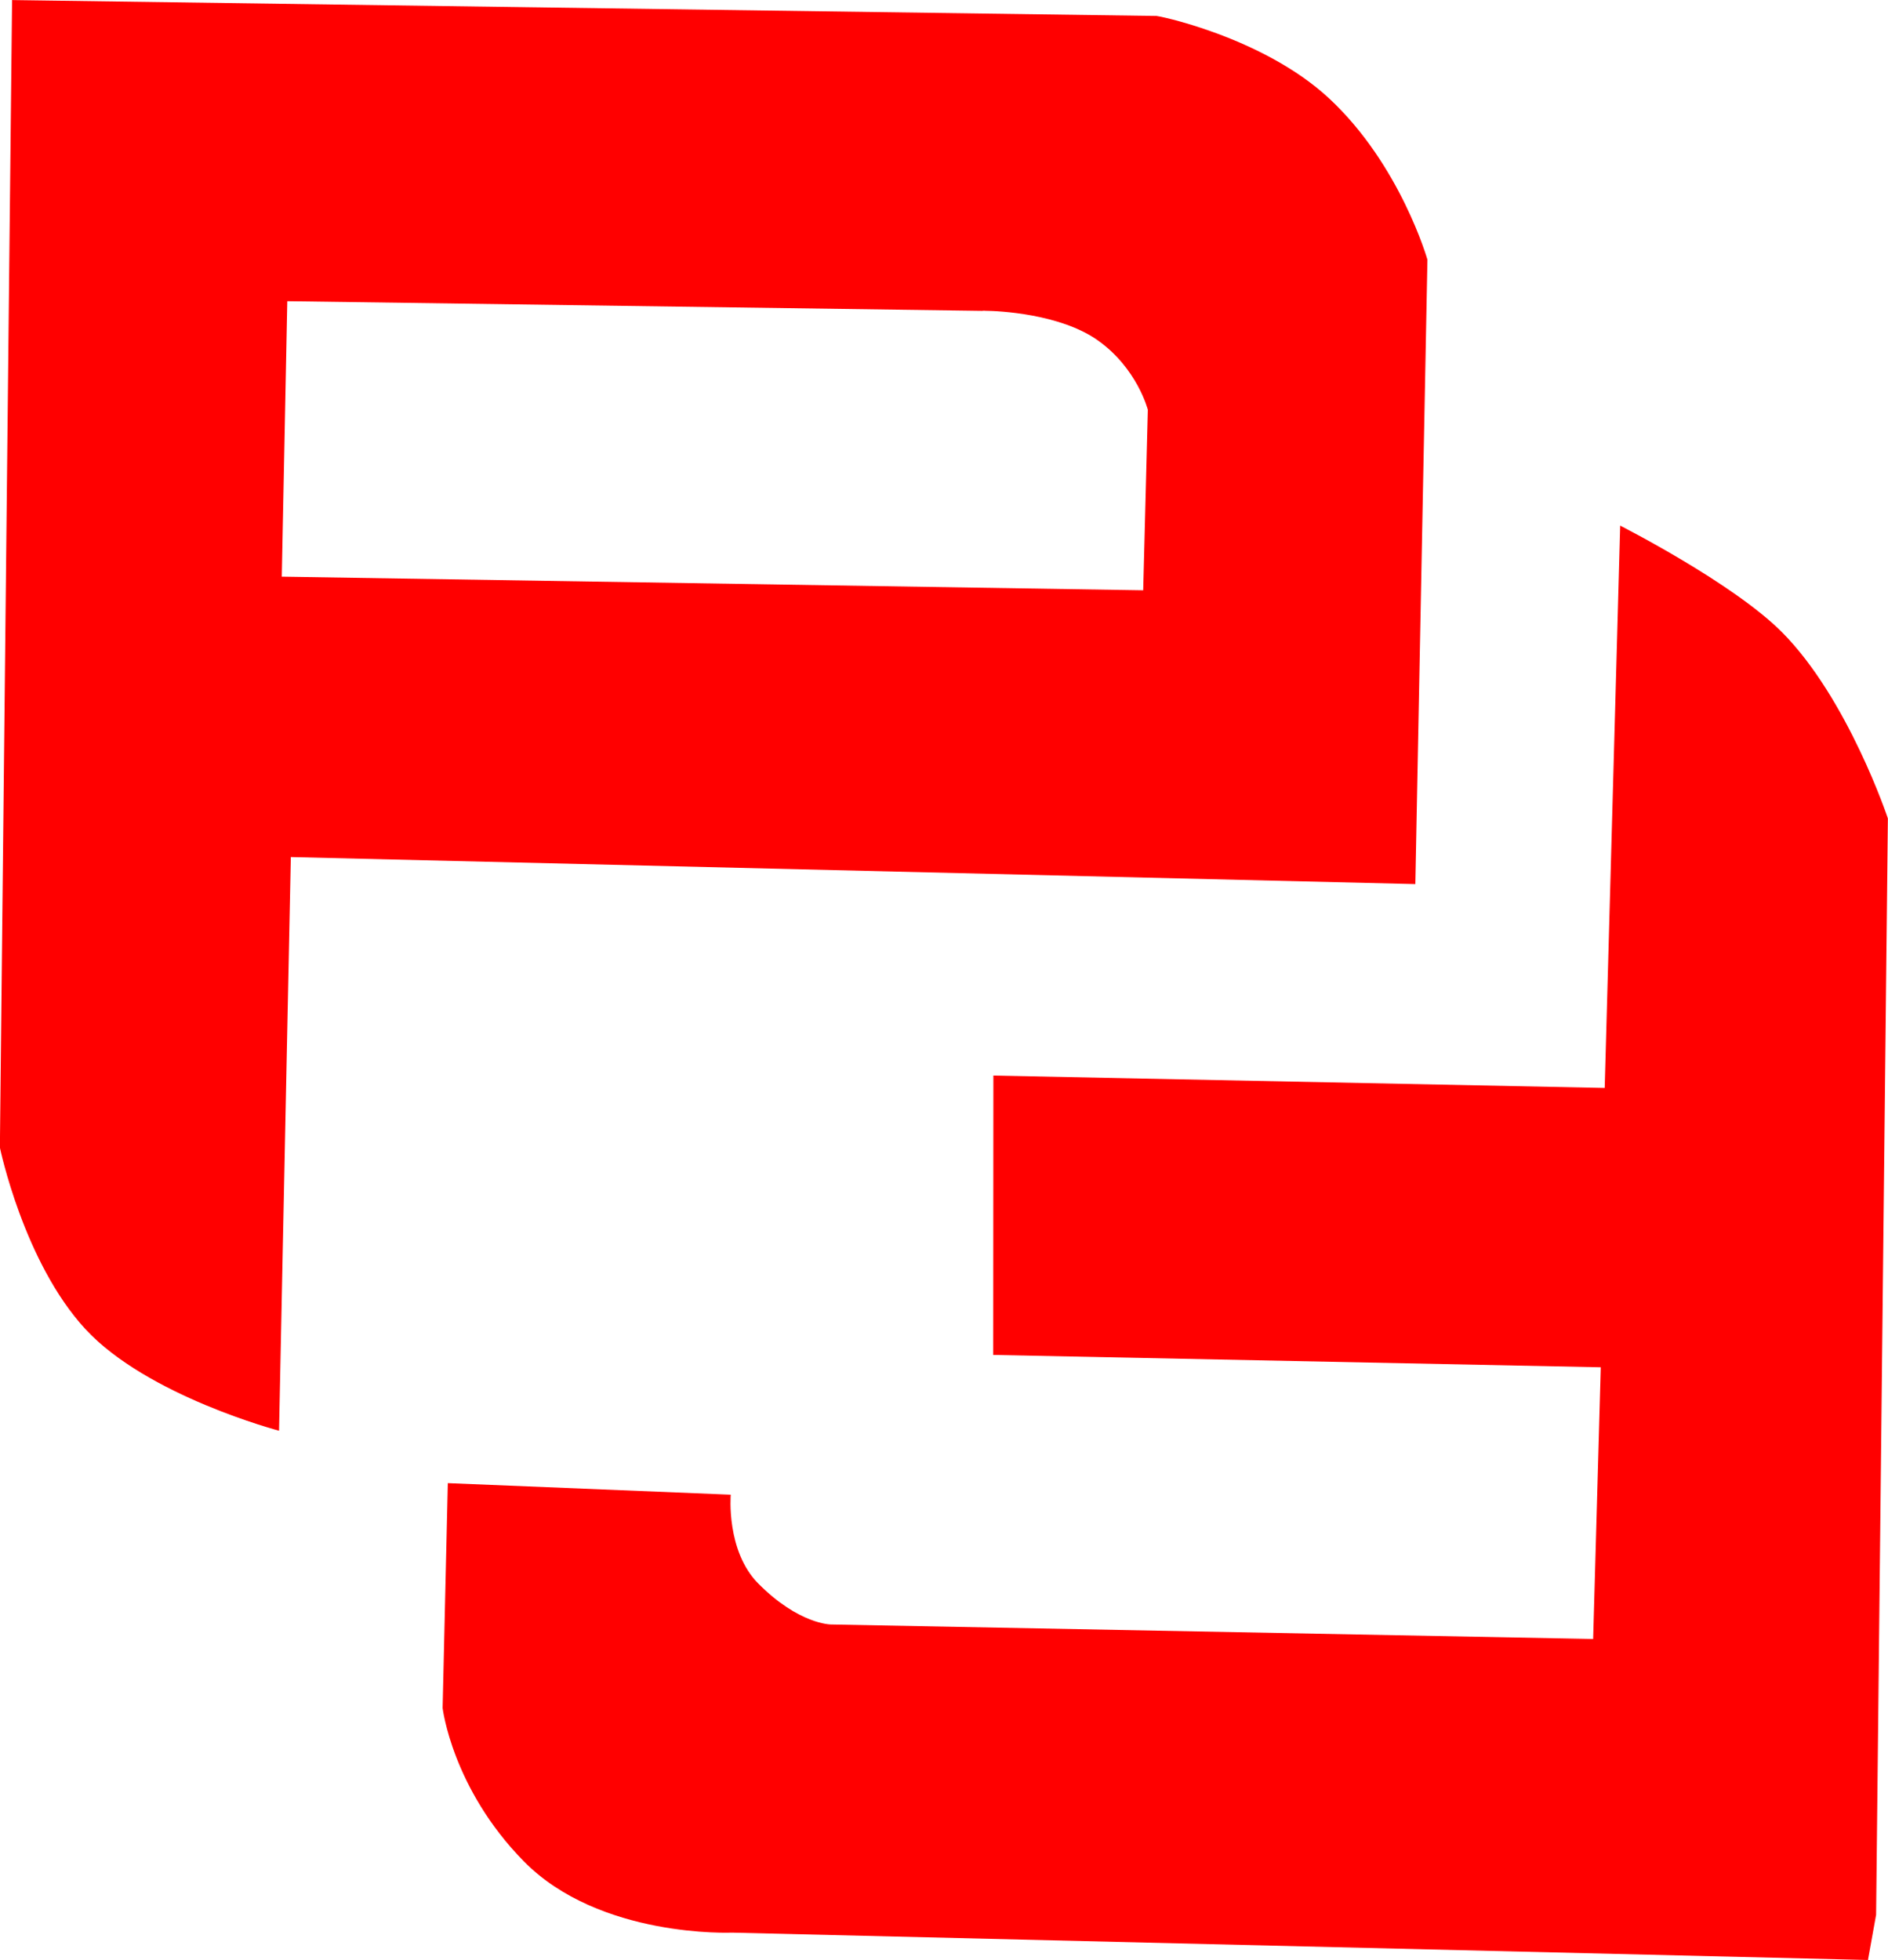 <?xml version="1.0" encoding="UTF-8" standalone="no"?>
<!-- Created with Inkscape (http://www.inkscape.org/) -->

<svg
   width="44.676mm"
   height="46.373mm"
   viewBox="0 0 44.676 46.373"
   version="1.1"
   id="svg5"
   xml:space="preserve"
   xmlns:inkscape="http://www.inkscape.org/namespaces/inkscape"
   xmlns:sodipodi="http://sodipodi.sourceforge.net/DTD/sodipodi-0.dtd"
   xmlns="http://www.w3.org/2000/svg"
   xmlns:svg="http://www.w3.org/2000/svg"><sodipodi:namedview
     id="namedview7"
     pagecolor="#ffffff"
     bordercolor="#666666"
     borderopacity="1.0"
     inkscape:showpageshadow="2"
     inkscape:pageopacity="0.0"
     inkscape:pagecheckerboard="0"
     inkscape:deskcolor="#d1d1d1"
     inkscape:document-units="mm"
     showgrid="true"
     showguides="true"><inkscape:grid
       type="xygrid"
       id="grid225" /><sodipodi:guide
       position="370.247,-80.423"
       orientation="0,-1"
       id="guide872"
       inkscape:locked="false" /><sodipodi:guide
       position="376.1,-65.791"
       orientation="0,-1"
       id="guide874"
       inkscape:locked="false" /><sodipodi:guide
       position="354.921,-77.508"
       orientation="0,-1"
       id="guide1568"
       inkscape:locked="false" /><sodipodi:guide
       position="364.111,-68.198"
       orientation="0,-1"
       id="guide2296"
       inkscape:locked="false" /></sodipodi:namedview><defs
     id="defs2" /><g
     inkscape:label="Layer 1"
     inkscape:groupmode="layer"
     id="layer1"
     transform="translate(523.482,-116.978)"><g
       id="g5020"><path
         id="rect4915"
         style="fill:none;stroke:#ff0000;stroke-width:1.323;stroke-linecap:round;stroke-linejoin:miter;stroke-dasharray:none;paint-order:markers stroke fill"
         d="m -296.236,142.409 -19.673,19.673 h -58.755 v 20.1 a 10.78,10.78 0 0 0 0.164,1.872 10.78,10.78 0 0 0 0.486,1.815 10.78,10.78 0 0 0 0.794,1.703 10.78,10.78 0 0 0 1.078,1.539 10.78,10.78 0 0 0 1.329,1.329 10.78,10.78 0 0 0 1.539,1.078 10.78,10.78 0 0 0 1.703,0.794 10.78,10.78 0 0 0 1.815,0.486 10.78,10.78 0 0 0 1.872,0.164 h 45.58 l 22.248,22.833 21.862,-22.833 h 60.888 v -20.03 a 10.78,10.78 0 0 0 0,-5.2e-4 10.78,10.78 0 0 0 0,-5.1e-4 10.78,10.78 0 0 0 0,-5.2e-4 10.78,10.78 0 0 0 0,-5.2e-4 10.78,10.78 0 0 0 0,-5.1e-4 10.78,10.78 0 0 0 0,-5.2e-4 10.78,10.78 0 0 0 0,-5.2e-4 10.78,10.78 0 0 0 0,-5.1e-4 10.78,10.78 0 0 0 0,-5.2e-4 10.78,10.78 0 0 0 0,-5.2e-4 10.78,10.78 0 0 0 0,-5.1e-4 10.78,10.78 0 0 0 0,-5.2e-4 10.78,10.78 0 0 0 0,-5.2e-4 10.78,10.78 0 0 0 0,-5.1e-4 10.78,10.78 0 0 0 0,-5.2e-4 10.78,10.78 0 0 0 0,-5.2e-4 10.78,10.78 0 0 0 0,-5.1e-4 10.78,10.78 0 0 0 0,-5.2e-4 10.78,10.78 0 0 0 0,-5.2e-4 10.78,10.78 0 0 0 0,-5.1e-4 10.78,10.78 0 0 0 0,-5.2e-4 10.78,10.78 0 0 0 0,-5.2e-4 10.78,10.78 0 0 0 0,-5.1e-4 10.78,10.78 0 0 0 0,-5.2e-4 10.78,10.78 0 0 0 0,-5.2e-4 10.78,10.78 0 0 0 0,-5.1e-4 10.78,10.78 0 0 0 0,-5.2e-4 10.78,10.78 0 0 0 0,-5.2e-4 10.78,10.78 0 0 0 0,-5.1e-4 10.78,10.78 0 0 0 0,-5.2e-4 10.78,10.78 0 0 0 0,-5.2e-4 10.78,10.78 0 0 0 0,-5.1e-4 10.78,10.78 0 0 0 0,-5.2e-4 10.78,10.78 0 0 0 0,-5.2e-4 10.78,10.78 0 0 0 0,-5.2e-4 10.78,10.78 0 0 0 0,-5.1e-4 10.78,10.78 0 0 0 0,-5.2e-4 10.78,10.78 0 0 0 0,-5.2e-4 10.78,10.78 0 0 0 0,-5.1e-4 10.78,10.78 0 0 0 0,-5.2e-4 10.78,10.78 0 0 0 0,-5.2e-4 10.78,10.78 0 0 0 0,-5.1e-4 10.78,10.78 0 0 0 0,-5.2e-4 10.78,10.78 0 0 0 0,-5.2e-4 10.78,10.78 0 0 0 0,-5.1e-4 10.78,10.78 0 0 0 0,-5.2e-4 10.78,10.78 0 0 0 0,-5.2e-4 10.78,10.78 0 0 0 0,-5.1e-4 10.78,10.78 0 0 0 0,-5.2e-4 10.78,10.78 0 0 0 0,-5.2e-4 10.78,10.78 0 0 0 0,-5.1e-4 10.78,10.78 0 0 0 0,-5.2e-4 10.78,10.78 0 0 0 0,-5.2e-4 10.78,10.78 0 0 0 0,-5.1e-4 10.78,10.78 0 0 0 0,-5.2e-4 10.78,10.78 0 0 0 0,-5.2e-4 10.78,10.78 0 0 0 0,-5.1e-4 10.78,10.78 0 0 0 0,-5.2e-4 10.78,10.78 0 0 0 0,-5.2e-4 10.78,10.78 0 0 0 0,-5.1e-4 10.78,10.78 0 0 0 0,-5.2e-4 10.78,10.78 0 0 0 0,-5.2e-4 10.78,10.78 0 0 0 0,-5.1e-4 10.78,10.78 0 0 0 0,-5.2e-4 10.78,10.78 0 0 0 0,-5.2e-4 10.78,10.78 0 0 0 0,-5.1e-4 10.78,10.78 0 0 0 0,-5.2e-4 10.78,10.78 0 0 0 0,-5.2e-4 10.78,10.78 0 0 0 0,-5.2e-4 10.78,10.78 0 0 0 0,-5.1e-4 10.78,10.78 0 0 0 0,-5.2e-4 10.78,10.78 0 0 0 0,-5.2e-4 10.78,10.78 0 0 0 0,-5.1e-4 10.78,10.78 0 0 0 0,-5.2e-4 10.78,10.78 0 0 0 0,-5.2e-4 10.78,10.78 0 0 0 0,-5.1e-4 10.78,10.78 0 0 0 0,-5.2e-4 10.78,10.78 0 0 0 0,-5.2e-4 10.78,10.78 0 0 0 0,-5.1e-4 10.78,10.78 0 0 0 0,-5.2e-4 10.78,10.78 0 0 0 0,-5.2e-4 10.78,10.78 0 0 0 0,-5.1e-4 10.78,10.78 0 0 0 0,-5.2e-4 10.78,10.78 0 0 0 0,-5.2e-4 10.78,10.78 0 0 0 0,-5.1e-4 10.78,10.78 0 0 0 0,-5.2e-4 10.78,10.78 0 0 0 0,-5.2e-4 10.78,10.78 0 0 0 0,-5.1e-4 10.78,10.78 0 0 0 0,-5.2e-4 10.78,10.78 0 0 0 0,-5.2e-4 10.78,10.78 0 0 0 0,-5.1e-4 10.78,10.78 0 0 0 0,-5.2e-4 10.78,10.78 0 0 0 0,-5.2e-4 10.78,10.78 0 0 0 0,-5.1e-4 10.78,10.78 0 0 0 0,-5.2e-4 10.78,10.78 0 0 0 0,-5.2e-4 10.78,10.78 0 0 0 0,-5.1e-4 10.78,10.78 0 0 0 0,-5.2e-4 10.78,10.78 0 0 0 0,-5.2e-4 10.78,10.78 0 0 0 0,-5.1e-4 10.78,10.78 0 0 0 0,-5.2e-4 10.78,10.78 0 0 0 0,-5.2e-4 10.78,10.78 0 0 0 0,-5.2e-4 10.78,10.78 0 0 0 0,-5.1e-4 10.78,10.78 0 0 0 0,-5.2e-4 10.78,10.78 0 0 0 0,-5.2e-4 10.78,10.78 0 0 0 0,-5.1e-4 10.78,10.78 0 0 0 0,-5.2e-4 10.78,10.78 0 0 0 0,-5.2e-4 10.78,10.78 0 0 0 0,-5.1e-4 10.78,10.78 0 0 0 0,-5.2e-4 10.78,10.78 0 0 0 0,-5.2e-4 10.78,10.78 0 0 0 0,-5.1e-4 10.78,10.78 0 0 0 0,-5.2e-4 10.78,10.78 0 0 0 0,-5.2e-4 10.78,10.78 0 0 0 0,-5.1e-4 10.78,10.78 0 0 0 0,-5.2e-4 10.78,10.78 0 0 0 0,-5.2e-4 10.78,10.78 0 0 0 0,-5.1e-4 10.78,10.78 0 0 0 0,-5.2e-4 10.78,10.78 0 0 0 0,-5.2e-4 10.78,10.78 0 0 0 0,-5.1e-4 10.78,10.78 0 0 0 0,-5.2e-4 10.78,10.78 0 0 0 0,-5.2e-4 10.78,10.78 0 0 0 0,-5.1e-4 10.78,10.78 0 0 0 0,-5.2e-4 10.78,10.78 0 0 0 0,-5.2e-4 10.78,10.78 0 0 0 0,-5.1e-4 10.78,10.78 0 0 0 0,-5.2e-4 10.78,10.78 0 0 0 0,-5.2e-4 10.78,10.78 0 0 0 0,-5.1e-4 10.78,10.78 0 0 0 0,-5.2e-4 10.78,10.78 0 0 0 0,-5.2e-4 10.78,10.78 0 0 0 0,-5.1e-4 10.78,10.78 0 0 0 0,-5.2e-4 10.78,10.78 0 0 0 0,-5.2e-4 10.78,10.78 0 0 0 -0.03,-0.806 10.78,10.78 0 0 0 -0.09,-0.801 10.78,10.78 0 0 0 -0.15,-0.792 10.78,10.78 0 0 0 -0.209,-0.779 10.78,10.78 0 0 0 -0.266,-0.761 10.78,10.78 0 0 0 -0.322,-0.738 10.78,10.78 0 0 0 -0.377,-0.713 10.78,10.78 0 0 0 -0.429,-0.683 10.78,10.78 0 0 0 -0.479,-0.649 10.78,10.78 0 0 0 -0.526,-0.611 10.78,10.78 0 0 0 -0.57,-0.57 10.78,10.78 0 0 0 -0.611,-0.526 10.78,10.78 0 0 0 -0.649,-0.479 10.78,10.78 0 0 0 -0.682,-0.429 10.78,10.78 0 0 0 -0.713,-0.377 10.78,10.78 0 0 0 -0.739,-0.322 10.78,10.78 0 0 0 -0.761,-0.267 10.78,10.78 0 0 0 -0.779,-0.208 10.78,10.78 0 0 0 -0.792,-0.15 10.78,10.78 0 0 0 -0.801,-0.09 10.78,10.78 0 0 0 -0.806,-0.03 h -52.477 z" /><g
         id="g5012"
         style="fill:#ff0000"
         transform="translate(-178.776,-58.709)"><path
           id="path3988"
           style="fill:#ff0000;stroke:none;stroke-width:0.612px;stroke-linecap:butt;stroke-linejoin:miter;stroke-opacity:1"
           d="m -117.269,205.72 -18.931,19.462 c 0,0 -1.464,2.351 -1.497,4.506 -0.033,2.156 1.66,4.902 1.66,4.902 l 9.562,-9.637 18.829,18.813 10.395,-10.501 c 0,0 1.086,-2.066 0.947,-4.365 -0.13,-2.157 -1.636,-4.3 -1.627,-4.246 z m 11.601,21.199 c 0.24,0.229 1.24,1.282 1.451,2.342 0.224,1.127 -0.274,2.013 -0.274,2.013 l -3.025,3.017 -14.539,-14.29 4.589,-4.63 11.747,11.502 c -7.3e-4,-0.002 0.017,0.011 0.052,0.044 z" /><path
           style="fill:#ff0000;stroke:none;stroke-width:0.612px;stroke-linecap:butt;stroke-linejoin:miter;stroke-opacity:1"
           d="m -116.567,268.945 18.09,-18.593 c 0,0 1.273,-2.707 1.224,-4.922 -0.037,-1.646 -1.034,-4.463 -1.034,-4.463 l -9.44,9.382 -10.274,-10.188 -4.561,4.784 10.21,10.126 -4.564,4.531 -12.826,-12.688 c 0,0 -0.546,-0.519 -0.576,-1.882 -0.023,-1.092 0.978,-1.975 0.978,-1.975 l -4.66,-4.815 -3.758,3.768 c 0,0 -1.147,1.529 -1.11,3.948 0.039,2.561 2.407,4.626 2.407,4.626 l 19.017,19.003 z"
           id="path3990"
           sodipodi:nodetypes="ccscccccccscccsccc" /></g><g
         id="g5100"
         style="fill:#ff0000"
         transform="rotate(-43.599,-431.169,668.808)"
         inkscape:export-filename="icon.svg"
         inkscape:export-xdpi="11.370794"
         inkscape:export-ydpi="11.370794"><path
           id="path5096"
           style="fill:#ff0000;stroke:none;stroke-width:0.612px;stroke-linecap:butt;stroke-linejoin:miter;stroke-opacity:1"
           d="m -117.269,205.72 -18.931,19.462 c 0,0 -1.464,2.351 -1.497,4.506 -0.033,2.156 1.66,4.902 1.66,4.902 l 9.562,-9.637 18.829,18.813 10.395,-10.501 c 0,0 1.086,-2.066 0.947,-4.365 -0.13,-2.157 -1.636,-4.3 -1.627,-4.246 z m 11.601,21.199 c 0.24,0.229 1.24,1.282 1.451,2.342 0.224,1.127 -0.274,2.013 -0.274,2.013 l -3.025,3.017 -14.539,-14.29 4.589,-4.63 11.747,11.502 c -7.3e-4,-0.002 0.017,0.011 0.052,0.044 z" /><path
           style="fill:#ff0000;stroke:none;stroke-width:0.612px;stroke-linecap:butt;stroke-linejoin:miter;stroke-opacity:1"
           d="m -116.567,268.945 18.09,-18.593 c 0,0 1.273,-2.707 1.224,-4.922 -0.037,-1.646 -1.034,-4.463 -1.034,-4.463 l -9.44,9.382 -10.274,-10.188 -4.561,4.784 10.21,10.126 -4.564,4.531 -12.826,-12.688 c 0,0 -0.546,-0.519 -0.576,-1.882 -0.023,-1.092 0.978,-1.975 0.978,-1.975 l -4.66,-4.815 -3.758,3.768 c 0,0 -1.147,1.529 -1.11,3.948 0.039,2.561 2.407,4.626 2.407,4.626 l 19.017,19.003 z"
           id="path5098"
           sodipodi:nodetypes="ccscccccccscccsccc" /></g></g></g></svg>
